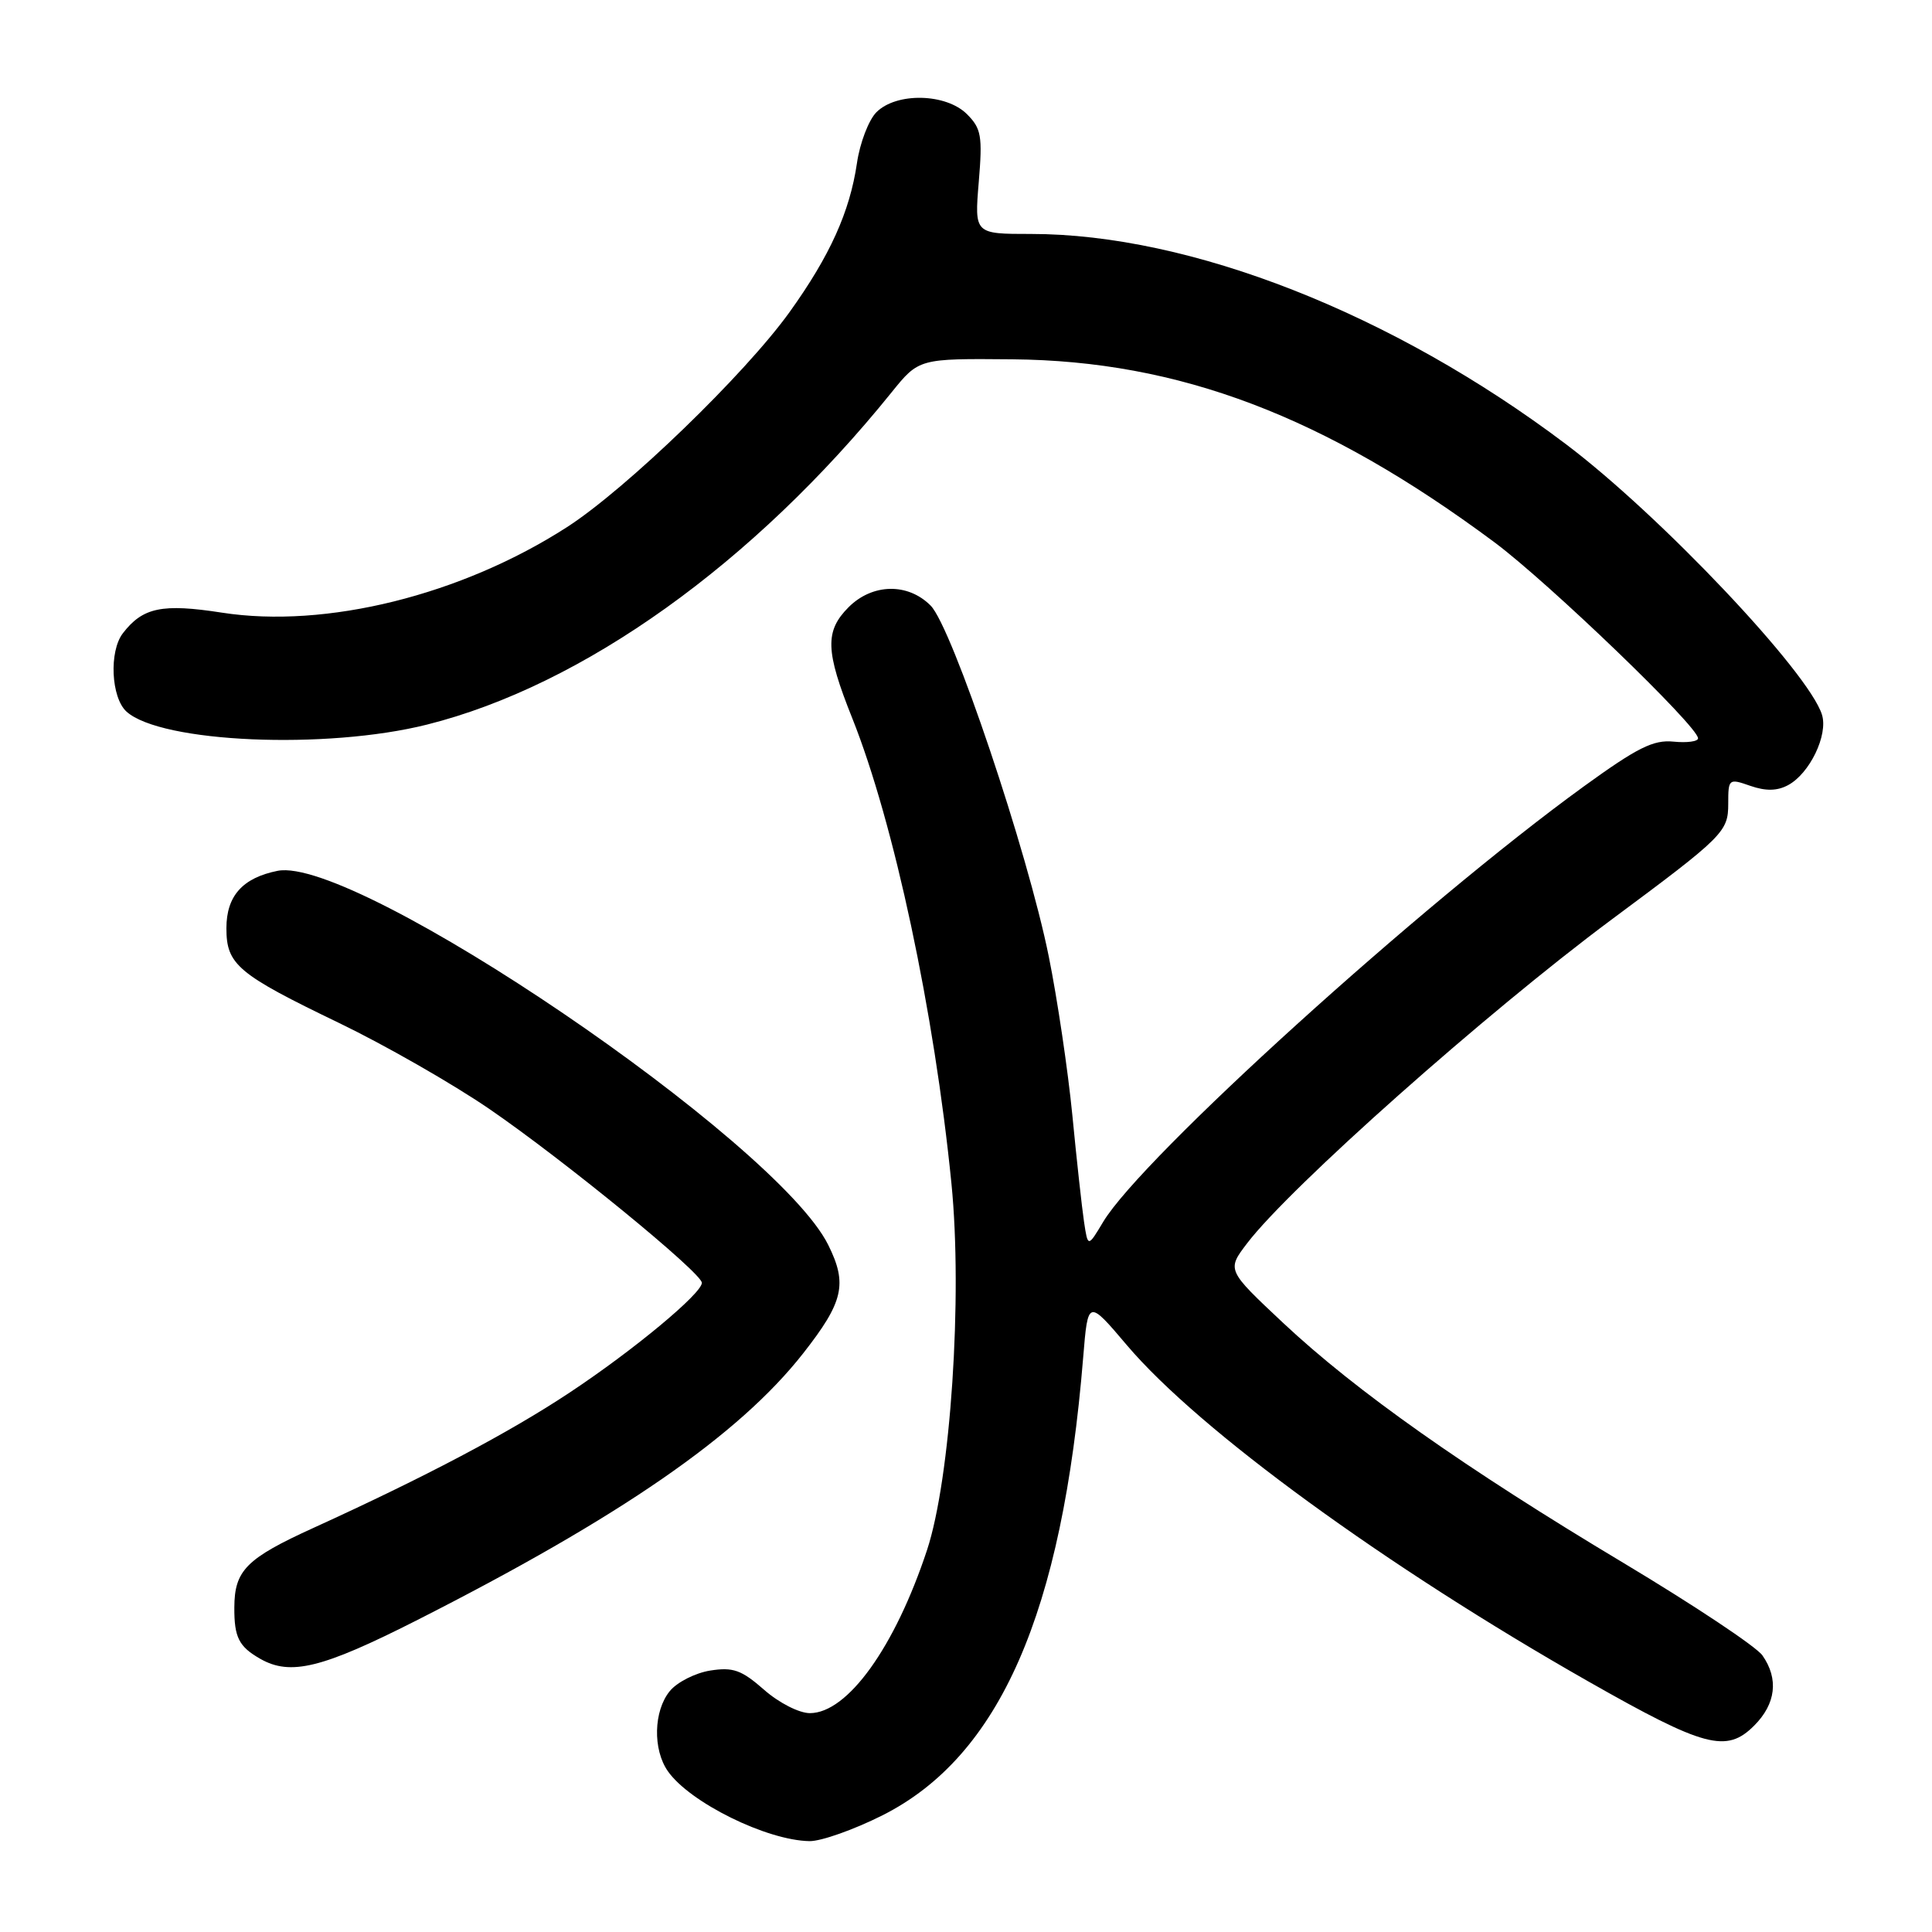 <?xml version="1.0" encoding="UTF-8" standalone="no"?>
<!DOCTYPE svg PUBLIC "-//W3C//DTD SVG 1.1//EN" "http://www.w3.org/Graphics/SVG/1.1/DTD/svg11.dtd" >
<svg xmlns="http://www.w3.org/2000/svg" xmlns:xlink="http://www.w3.org/1999/xlink" version="1.1" viewBox="0 0 256 256">
 <g >
 <path fill="currentColor"
d=" M 116.93 240.54 C 132.47 232.71 140.76 213.78 143.53 179.83 C 144.16 172.16 144.16 172.16 149.34 178.27 C 158.93 189.56 183.61 207.53 210.50 222.82 C 225.86 231.55 228.77 232.32 232.43 228.66 C 235.32 225.77 235.71 222.46 233.53 219.35 C 232.72 218.19 224.45 212.69 215.14 207.11 C 194.06 194.49 179.70 184.36 170.02 175.29 C 162.55 168.28 162.55 168.28 165.26 164.73 C 170.92 157.30 197.03 134.12 213.50 121.88 C 228.41 110.81 229.00 110.22 229.00 106.50 C 229.00 103.18 229.07 103.13 231.93 104.13 C 233.98 104.84 235.48 104.81 236.92 104.04 C 239.79 102.51 242.26 97.39 241.42 94.70 C 239.67 89.08 219.99 68.28 207.50 58.86 C 184.55 41.54 157.73 31.00 136.60 31.00 C 129.12 31.00 129.12 31.00 129.69 24.13 C 130.20 18.02 130.03 17.03 128.13 15.13 C 125.36 12.36 118.79 12.21 116.13 14.87 C 115.11 15.89 113.94 18.93 113.55 21.62 C 112.60 28.08 109.97 33.90 104.61 41.37 C 98.69 49.60 82.98 64.79 75.14 69.84 C 61.14 78.86 43.18 83.32 29.41 81.18 C 21.48 79.95 18.92 80.48 16.28 83.91 C 14.43 86.32 14.72 92.43 16.76 94.29 C 21.33 98.42 43.23 99.37 56.59 96.01 C 77.24 90.83 99.85 74.66 118.13 52.00 C 121.76 47.50 121.76 47.50 134.13 47.61 C 156.23 47.81 175.49 55.11 198.00 71.84 C 205.20 77.20 225.00 96.25 225.00 97.83 C 225.00 98.25 223.54 98.45 221.75 98.27 C 219.08 98.00 216.95 99.07 209.84 104.22 C 188.36 119.80 151.29 153.38 146.18 161.90 C 144.15 165.29 144.15 165.29 143.64 161.90 C 143.36 160.03 142.66 153.66 142.09 147.75 C 141.51 141.84 140.11 132.39 138.97 126.75 C 136.18 112.88 126.16 83.12 123.32 80.25 C 120.31 77.21 115.61 77.30 112.45 80.45 C 109.28 83.63 109.36 86.25 112.93 95.17 C 118.46 109.03 123.80 134.05 126.07 156.81 C 127.57 171.84 125.96 195.94 122.83 205.41 C 118.57 218.28 112.30 227.00 107.31 227.00 C 105.89 227.00 103.20 225.63 101.23 223.89 C 98.24 221.27 97.13 220.88 94.09 221.36 C 92.12 221.68 89.71 222.90 88.75 224.08 C 86.60 226.71 86.48 231.82 88.50 234.70 C 91.40 238.84 101.59 243.87 107.27 243.96 C 108.80 243.98 113.15 242.44 116.93 240.54 Z  M 55.14 214.74 C 82.20 201.02 97.91 190.17 106.42 179.33 C 111.76 172.52 112.32 170.14 109.75 164.97 C 102.97 151.25 47.13 113.32 36.78 115.39 C 32.14 116.32 30.00 118.72 30.00 123.00 C 30.00 127.82 31.48 129.07 44.97 135.57 C 51.04 138.50 59.97 143.61 64.82 146.93 C 74.66 153.67 93.00 168.67 93.00 169.98 C 93.00 171.39 83.99 178.88 75.50 184.51 C 67.53 189.80 56.40 195.68 41.52 202.46 C 32.63 206.51 31.07 208.08 31.05 213.00 C 31.03 216.96 31.65 218.19 34.50 219.81 C 38.50 222.08 42.68 221.05 55.14 214.74 Z "/>
</g>
</svg>